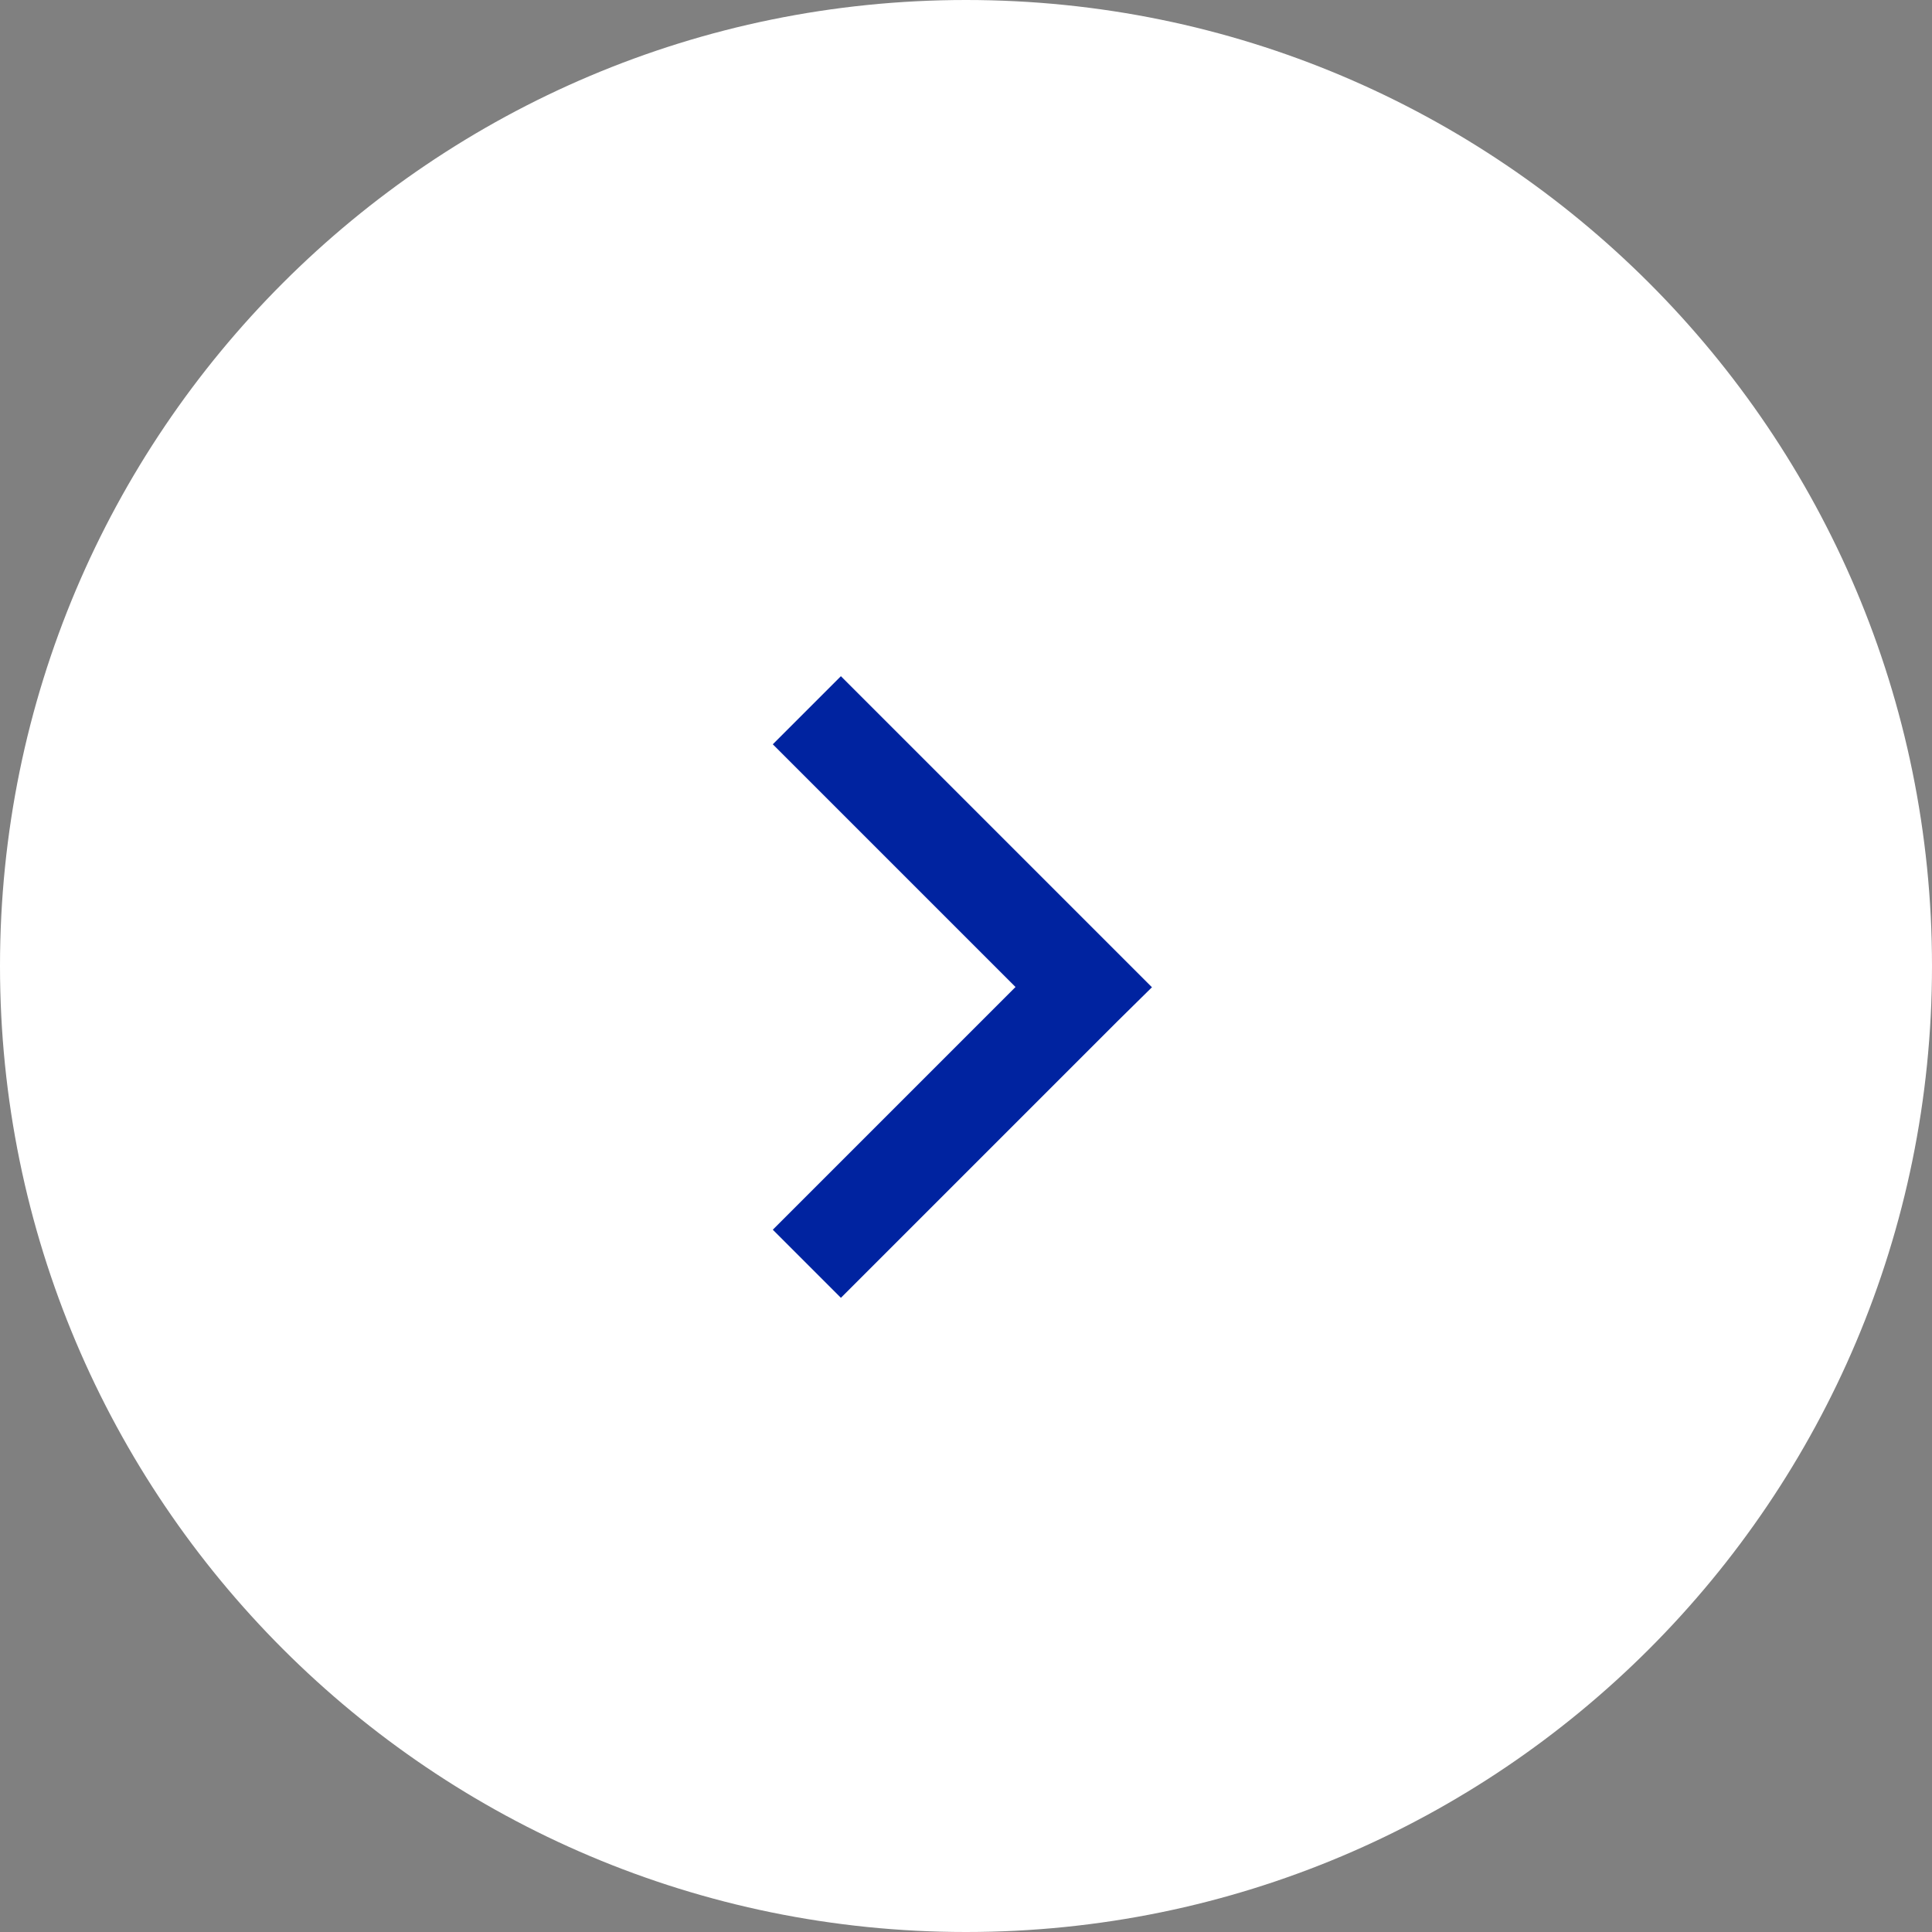 <svg id="SvgjsSvg1256" xmlns="http://www.w3.org/2000/svg" version="1.1" xmlns:xlink="http://www.w3.org/1999/xlink" xmlns:svgjs="http://svgjs.com/svgjs" width="40" height="40" viewBox="0 0 40 40"><rect x="0" y="0" width="40" height="40" fill="#808080" stroke="none"/><title>Rectangle 8</title><desc>Created with Avocode.</desc><defs id="SvgjsDefs1257"></defs><path id="SvgjsPath1258" d="M1350 765C1350 753.954 1358.954 745 1370 745L1370 745C1381.046 745 1390 753.954 1390 765L1390 765C1390 776.046 1381.046 785 1370 785L1370 785C1358.954 785 1350 776.046 1350 765Z " fill="#ffffff" fill-opacity="1" transform="matrix(1,0,0,1,-1350,-745)"></path><path id="SvgjsPath1259" d="M1366 760.41L1371.73 766.14L1371.73 764.73L1366 770.46L1367.41 771.87L1373.14 766.14L1373.85 765.44L1373.14 764.73L1367.41 759Z " fill="#0023a0" fill-opacity="1" transform="matrix(1,0,0,1,-1350,-745)"></path></svg>